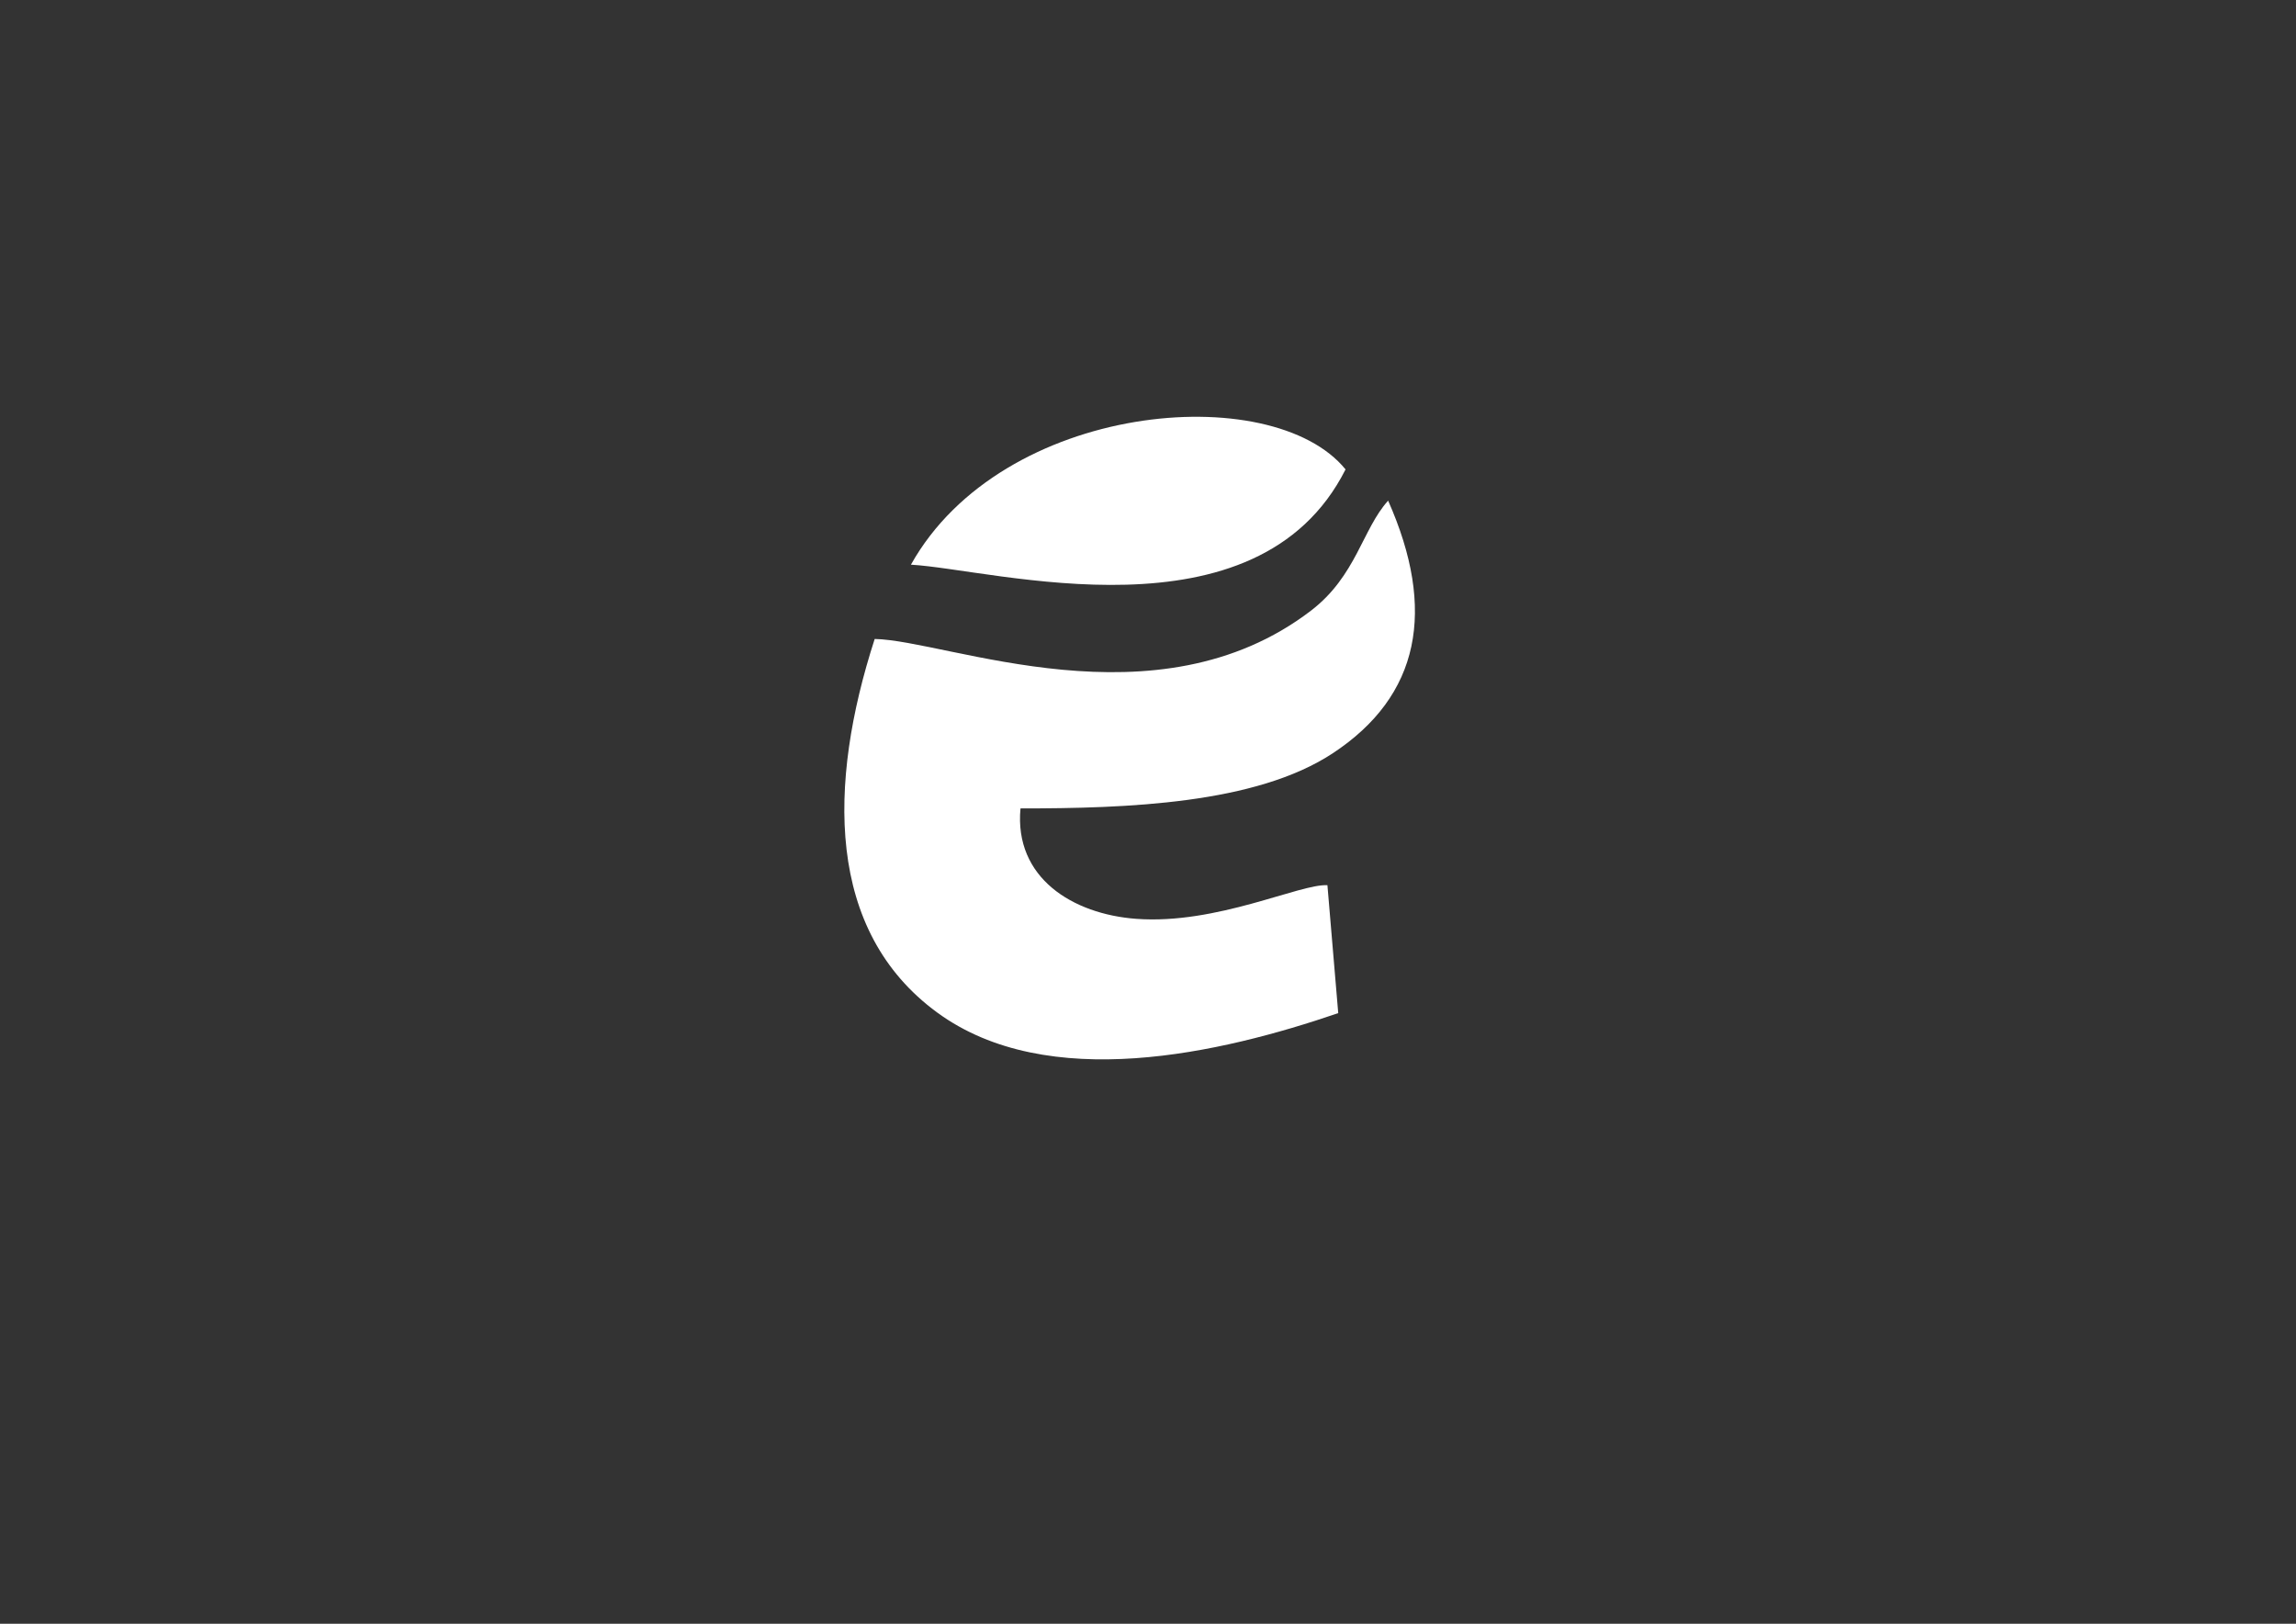 <?xml version="1.0" encoding="UTF-8"?>
<!DOCTYPE svg PUBLIC "-//W3C//DTD SVG 1.1//EN" "http://www.w3.org/Graphics/SVG/1.1/DTD/svg11.dtd">
<!-- Creator: CorelDRAW -->
<svg xmlns="http://www.w3.org/2000/svg" xml:space="preserve" width="11.693in" height="8.268in" version="1.1" style="shape-rendering:geometricPrecision; text-rendering:geometricPrecision; image-rendering:optimizeQuality; fill-rule:evenodd; clip-rule:evenodd"
viewBox="0 0 11692.91 8267.72"
 xmlns:xlink="http://www.w3.org/1999/xlink"
 xmlns:xodm="http://www.corel.com/coreldraw/odm/2003">
 <rect x="0" y="0" width="11692.91" height="8267.72" fill="#333333" stroke="none"/>
 <defs>
  <style type="text/css">
   <![CDATA[
    .fil0 {fill:#FFF}
   ]]>
  </style>
 </defs>
 <g id="Layer_x0020_1">
  <g id="_2407993851936">
   <path class="fil0" d="M5197.07 4116.28c543.31,0 1197.25,-22.69 1589.01,-279.94 446.27,-293.03 530.06,-731.12 283.26,-1287.18 -131.02,144.58 -162.36,383.63 -392.86,560.05 -787.54,602.75 -1847.11,151.91 -2221.91,144.25 -239.43,739.57 -248.46,1486.69 317.66,1901.64 563.45,412.98 1446.62,207.65 2043.03,3.52l-55.05 -651.34c-139.33,-8.63 -562.75,201.73 -973.69,171.24 -322.72,-23.95 -622.44,-207.87 -589.46,-562.23z"/>
   <path class="fil0" d="M4639.09 2875.18c426.14,24.03 1761.87,409.65 2213.41,-485.1 -374.31,-460.86 -1748.86,-344.91 -2213.41,485.1z"/>
  </g>
 </g>
</svg>

